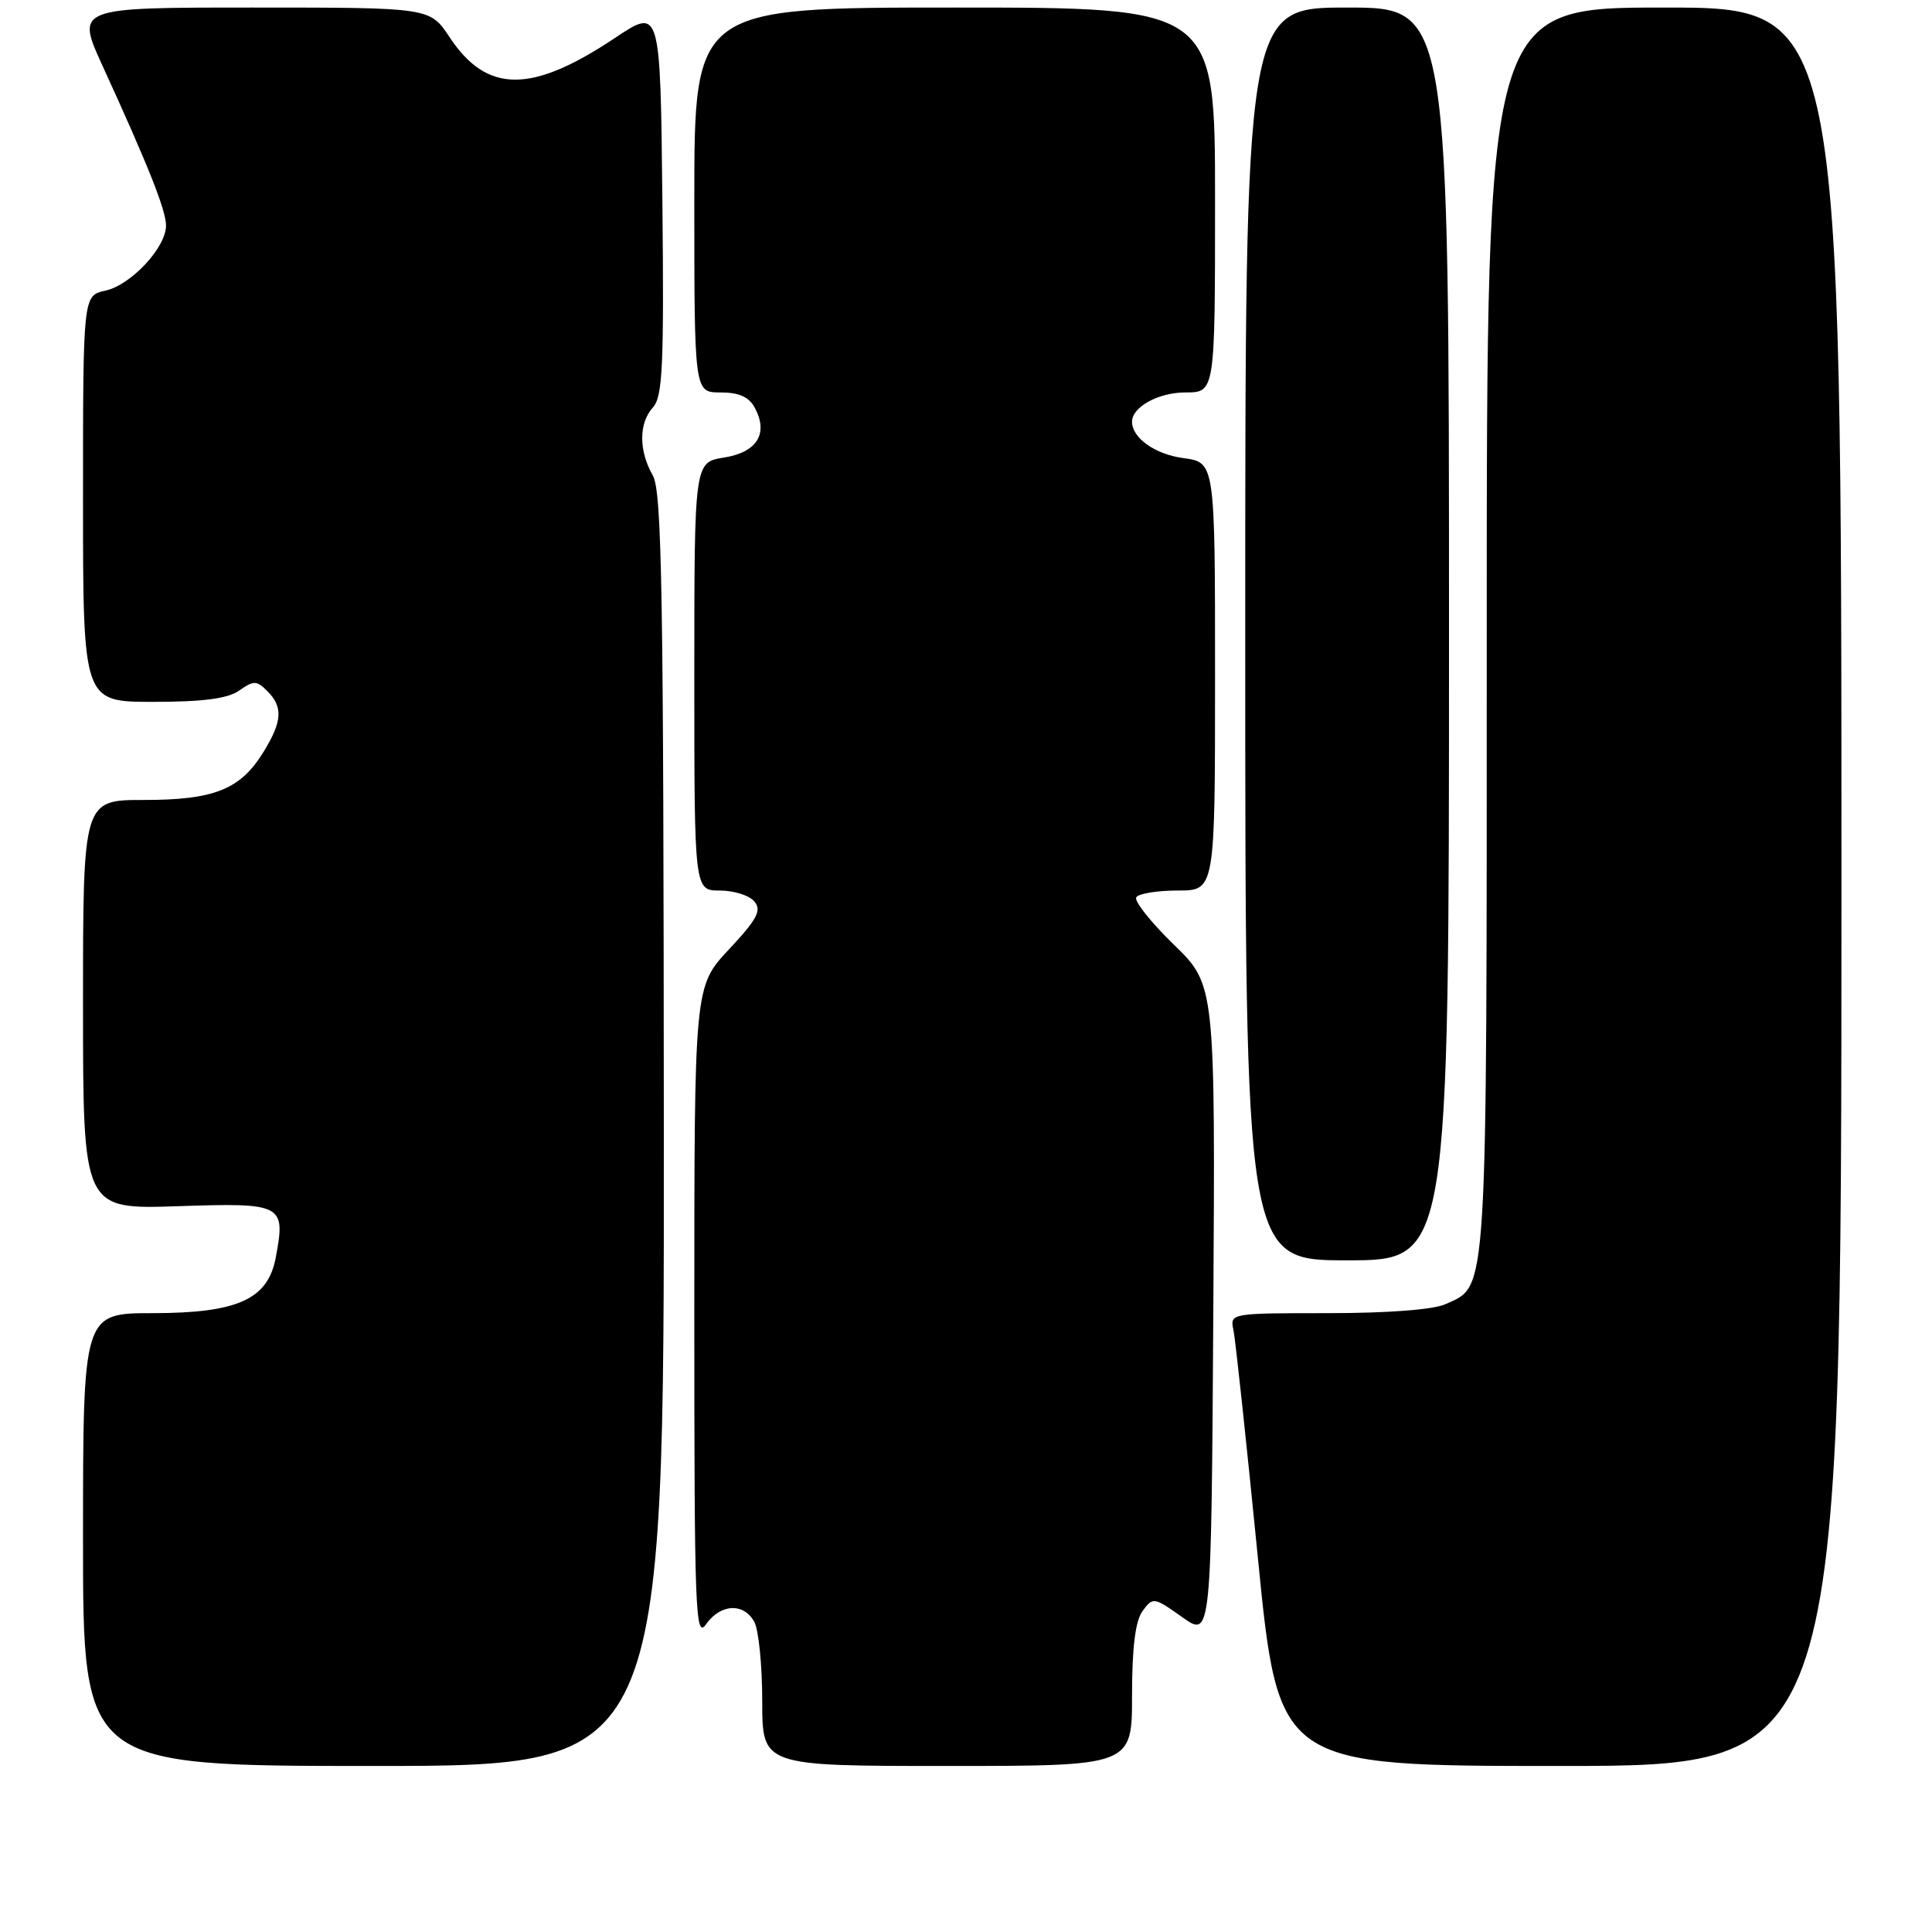 <?xml version="1.0" encoding="UTF-8" standalone="no"?>
<!DOCTYPE svg PUBLIC "-//W3C//DTD SVG 1.1//EN" "http://www.w3.org/Graphics/SVG/1.1/DTD/svg11.dtd" >
<svg xmlns="http://www.w3.org/2000/svg" xmlns:xlink="http://www.w3.org/1999/xlink" version="1.1" viewBox="0 0 256 256">
 <g >
 <path fill="currentColor"
d=" M 87.96 149.75 C 87.93 78.60 87.71 65.11 86.50 63.00 C 84.62 59.72 84.63 56.06 86.52 53.98 C 87.81 52.56 87.99 48.44 87.77 26.66 C 87.50 1.01 87.50 1.01 81.50 5.02 C 70.40 12.43 64.51 12.40 59.56 4.91 C 56.97 1.00 56.97 1.00 33.51 1.00 C 10.05 1.00 10.05 1.00 13.60 8.75 C 19.67 22.00 22.00 27.87 22.00 29.89 C 22.00 32.79 17.37 37.76 13.97 38.51 C 11.00 39.16 11.00 39.16 11.00 66.08 C 11.00 93.00 11.00 93.00 20.28 93.00 C 26.92 93.00 30.17 92.57 31.70 91.50 C 33.62 90.15 34.02 90.16 35.42 91.57 C 37.53 93.68 37.41 95.60 34.90 99.66 C 31.84 104.62 28.39 106.00 19.05 106.00 C 11.00 106.00 11.00 106.00 11.00 133.12 C 11.00 160.24 11.00 160.24 23.50 159.83 C 37.51 159.36 37.87 159.55 36.54 166.63 C 35.50 172.18 31.48 173.99 20.25 174.00 C 11.00 174.00 11.00 174.00 11.00 204.00 C 11.00 234.00 11.00 234.00 49.50 234.00 C 88.00 234.00 88.00 234.00 87.96 149.75 Z  M 150.00 224.69 C 150.00 218.28 150.44 214.78 151.40 213.46 C 152.77 211.60 152.91 211.62 156.65 214.28 C 160.50 217.02 160.50 217.02 160.77 173.76 C 161.03 130.50 161.03 130.50 155.52 125.15 C 152.49 122.20 150.26 119.39 150.56 118.90 C 150.87 118.40 153.34 118.00 156.06 118.00 C 161.00 118.00 161.00 118.00 161.00 89.63 C 161.00 61.26 161.00 61.26 156.79 60.70 C 153.05 60.20 150.00 58.03 150.00 55.88 C 150.00 53.92 153.51 52.00 157.07 52.00 C 161.00 52.00 161.00 52.00 161.00 26.50 C 161.00 1.00 161.00 1.00 126.50 1.00 C 92.00 1.00 92.00 1.00 92.00 26.50 C 92.00 52.00 92.00 52.00 95.46 52.00 C 97.93 52.00 99.25 52.59 100.02 54.04 C 101.85 57.46 100.32 59.93 95.93 60.63 C 92.00 61.26 92.00 61.26 92.00 89.63 C 92.00 118.00 92.00 118.00 95.38 118.00 C 97.24 118.00 99.30 118.65 99.96 119.45 C 100.95 120.64 100.33 121.80 96.58 125.81 C 92.00 130.71 92.00 130.71 92.00 174.08 C 92.00 213.61 92.14 217.25 93.56 215.22 C 95.47 212.49 98.58 212.35 99.96 214.93 C 100.53 216.00 101.00 220.72 101.00 225.43 C 101.00 234.00 101.00 234.00 125.50 234.00 C 150.00 234.00 150.00 234.00 150.00 224.69 Z  M 244.00 117.50 C 244.00 1.00 244.00 1.00 220.50 1.00 C 197.00 1.00 197.00 1.00 197.00 83.55 C 197.00 173.19 197.18 170.23 191.53 172.81 C 189.93 173.54 183.86 174.00 175.93 174.00 C 163.01 174.00 162.96 174.01 163.44 176.25 C 163.70 177.49 165.15 190.99 166.66 206.25 C 169.40 234.00 169.40 234.00 206.70 234.00 C 244.00 234.00 244.00 234.00 244.00 117.50 Z  M 192.00 84.00 C 192.00 1.00 192.00 1.00 178.50 1.00 C 165.00 1.00 165.00 1.00 165.00 84.00 C 165.00 167.00 165.00 167.00 178.50 167.00 C 192.00 167.00 192.00 167.00 192.00 84.00 Z "/>
</g>
</svg>